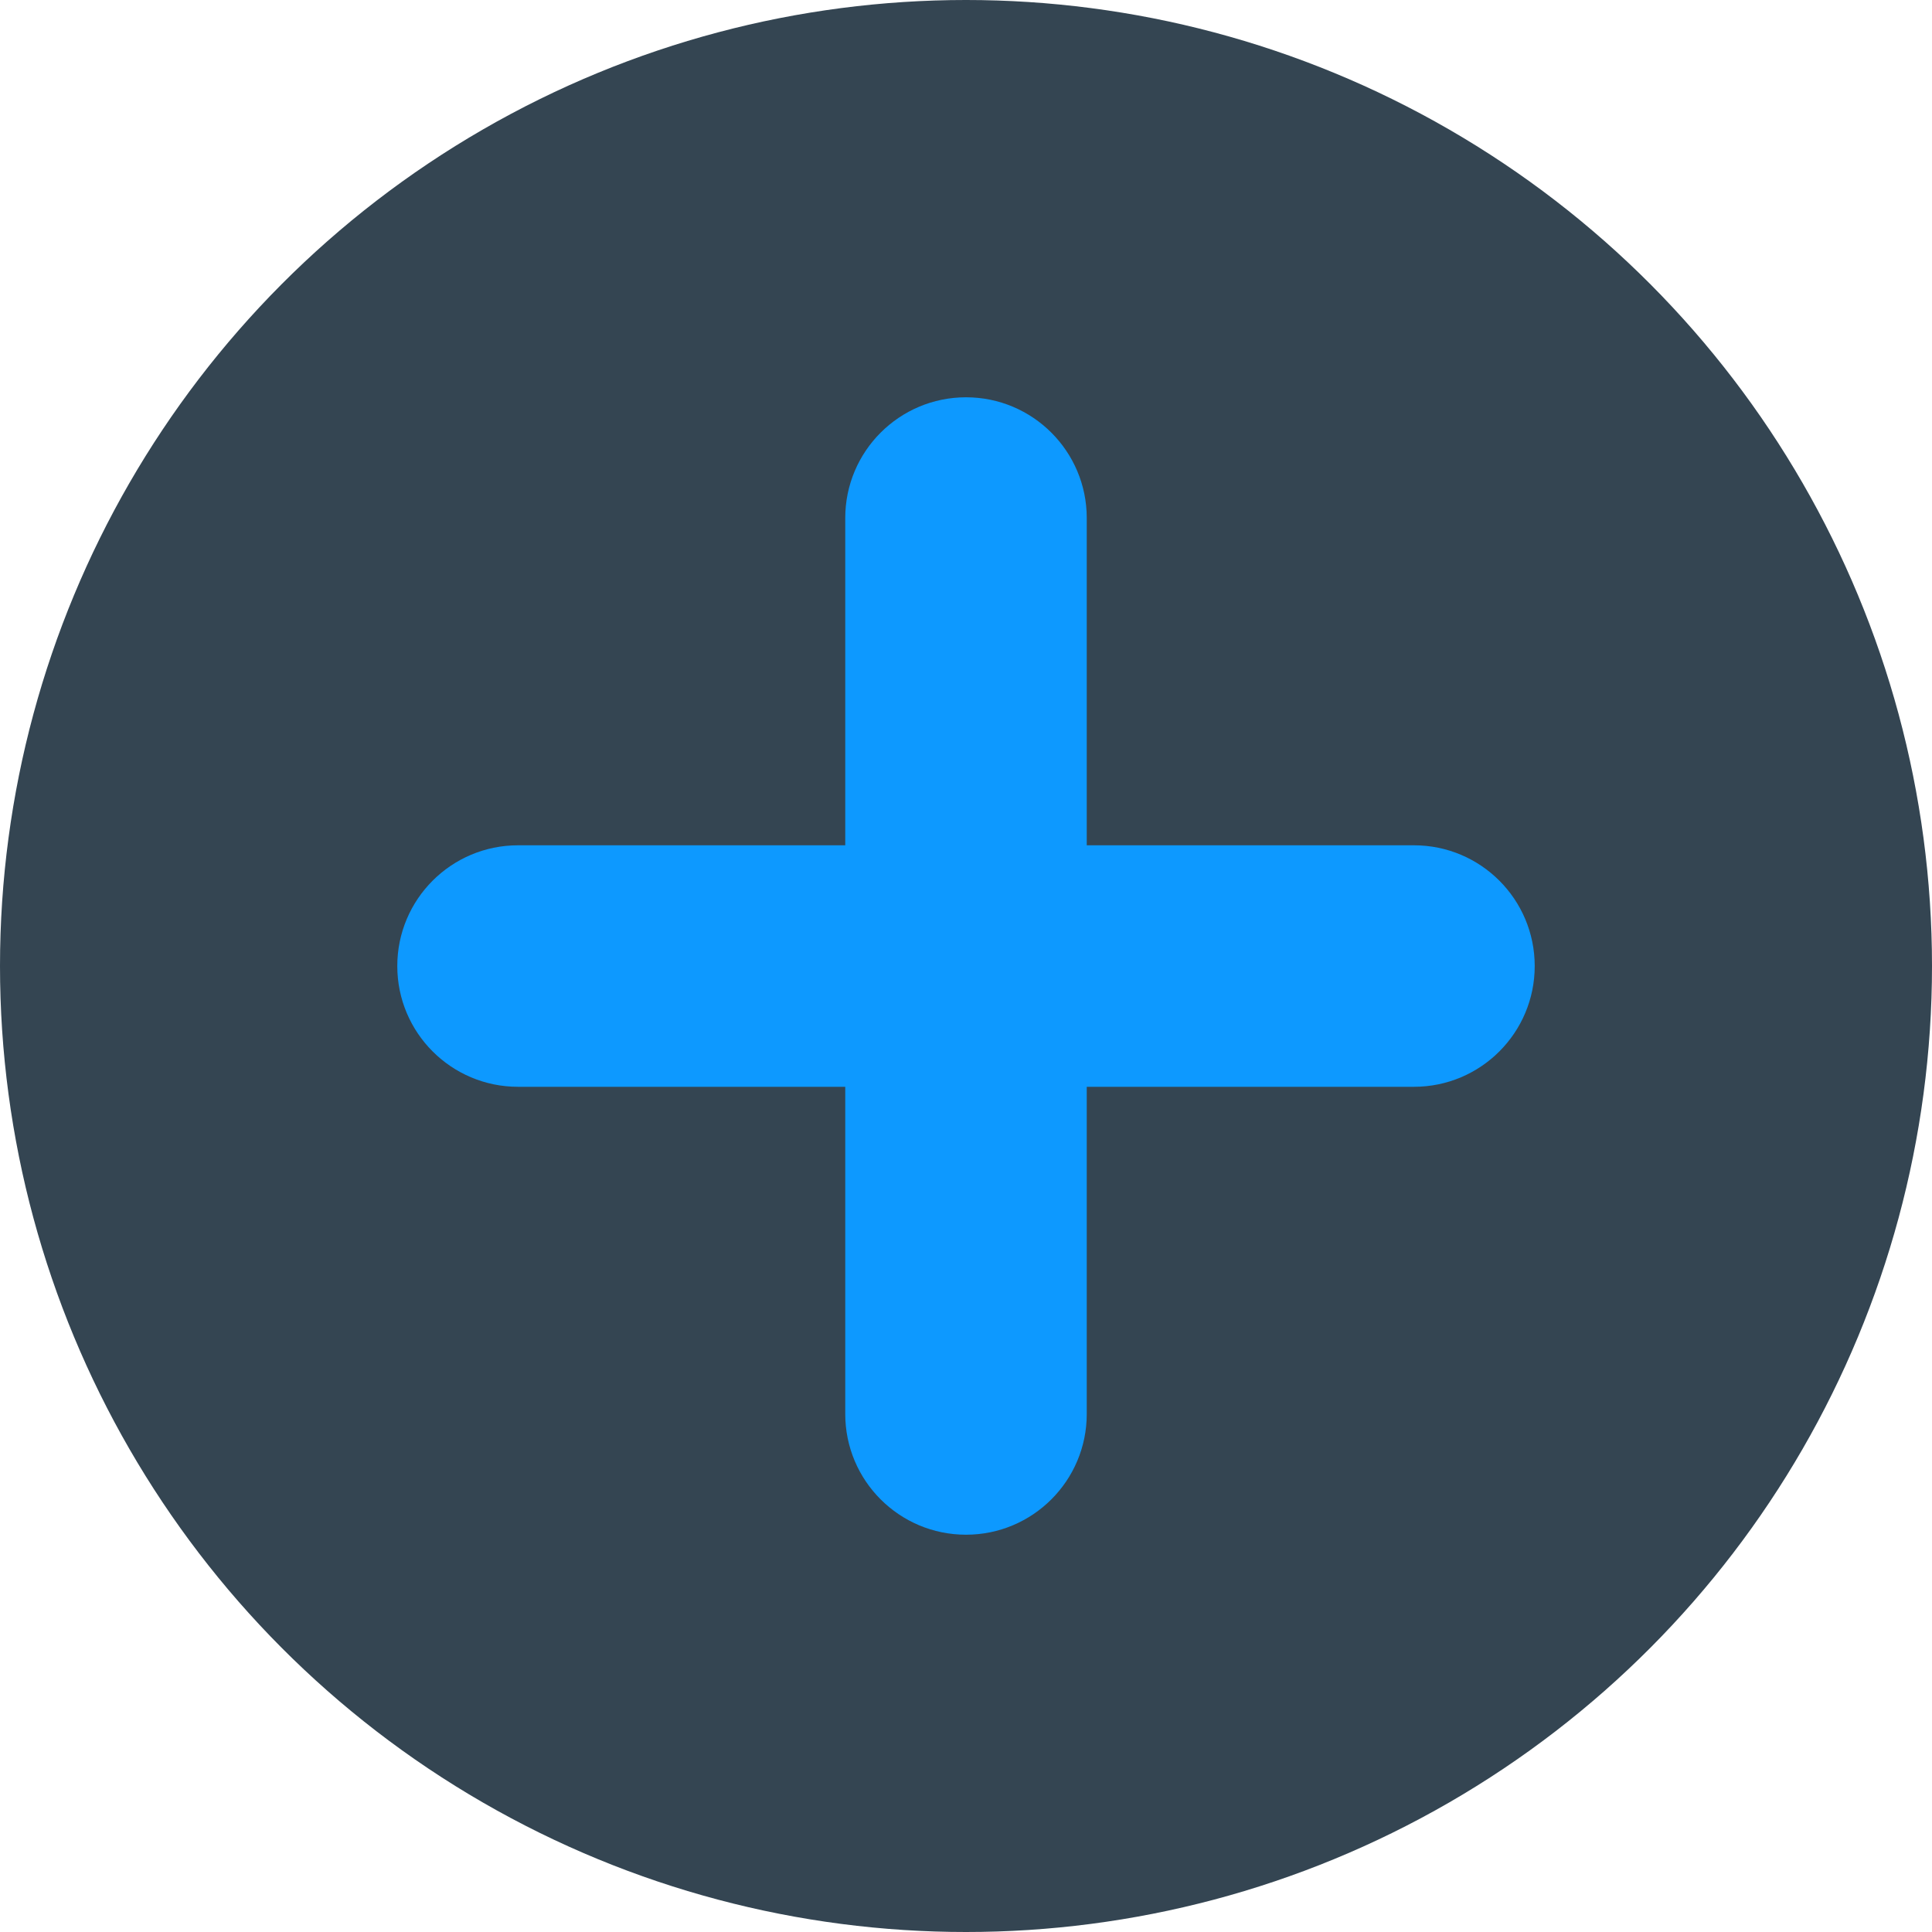 <svg width="44" height="44" viewBox="0 0 44 44" fill="none" xmlns="http://www.w3.org/2000/svg">
<circle cx="22" cy="22" r="22" fill="#344552"/>
<path fill-rule="evenodd" clip-rule="evenodd" d="M22 9.048C23.519 9.048 24.75 10.28 24.75 11.798V32.202C24.75 33.721 23.519 34.952 22 34.952C20.481 34.952 19.25 33.721 19.25 32.202V11.798C19.25 10.28 20.481 9.048 22 9.048Z" fill="#0D99FF"/>
<path fill-rule="evenodd" clip-rule="evenodd" d="M34.952 22.001C34.952 23.52 33.721 24.751 32.202 24.751L11.798 24.751C10.279 24.751 9.048 23.52 9.048 22.001C9.048 20.482 10.279 19.251 11.798 19.251L32.202 19.251C33.721 19.251 34.952 20.482 34.952 22.001Z" fill="#0D99FF"/>
</svg>
